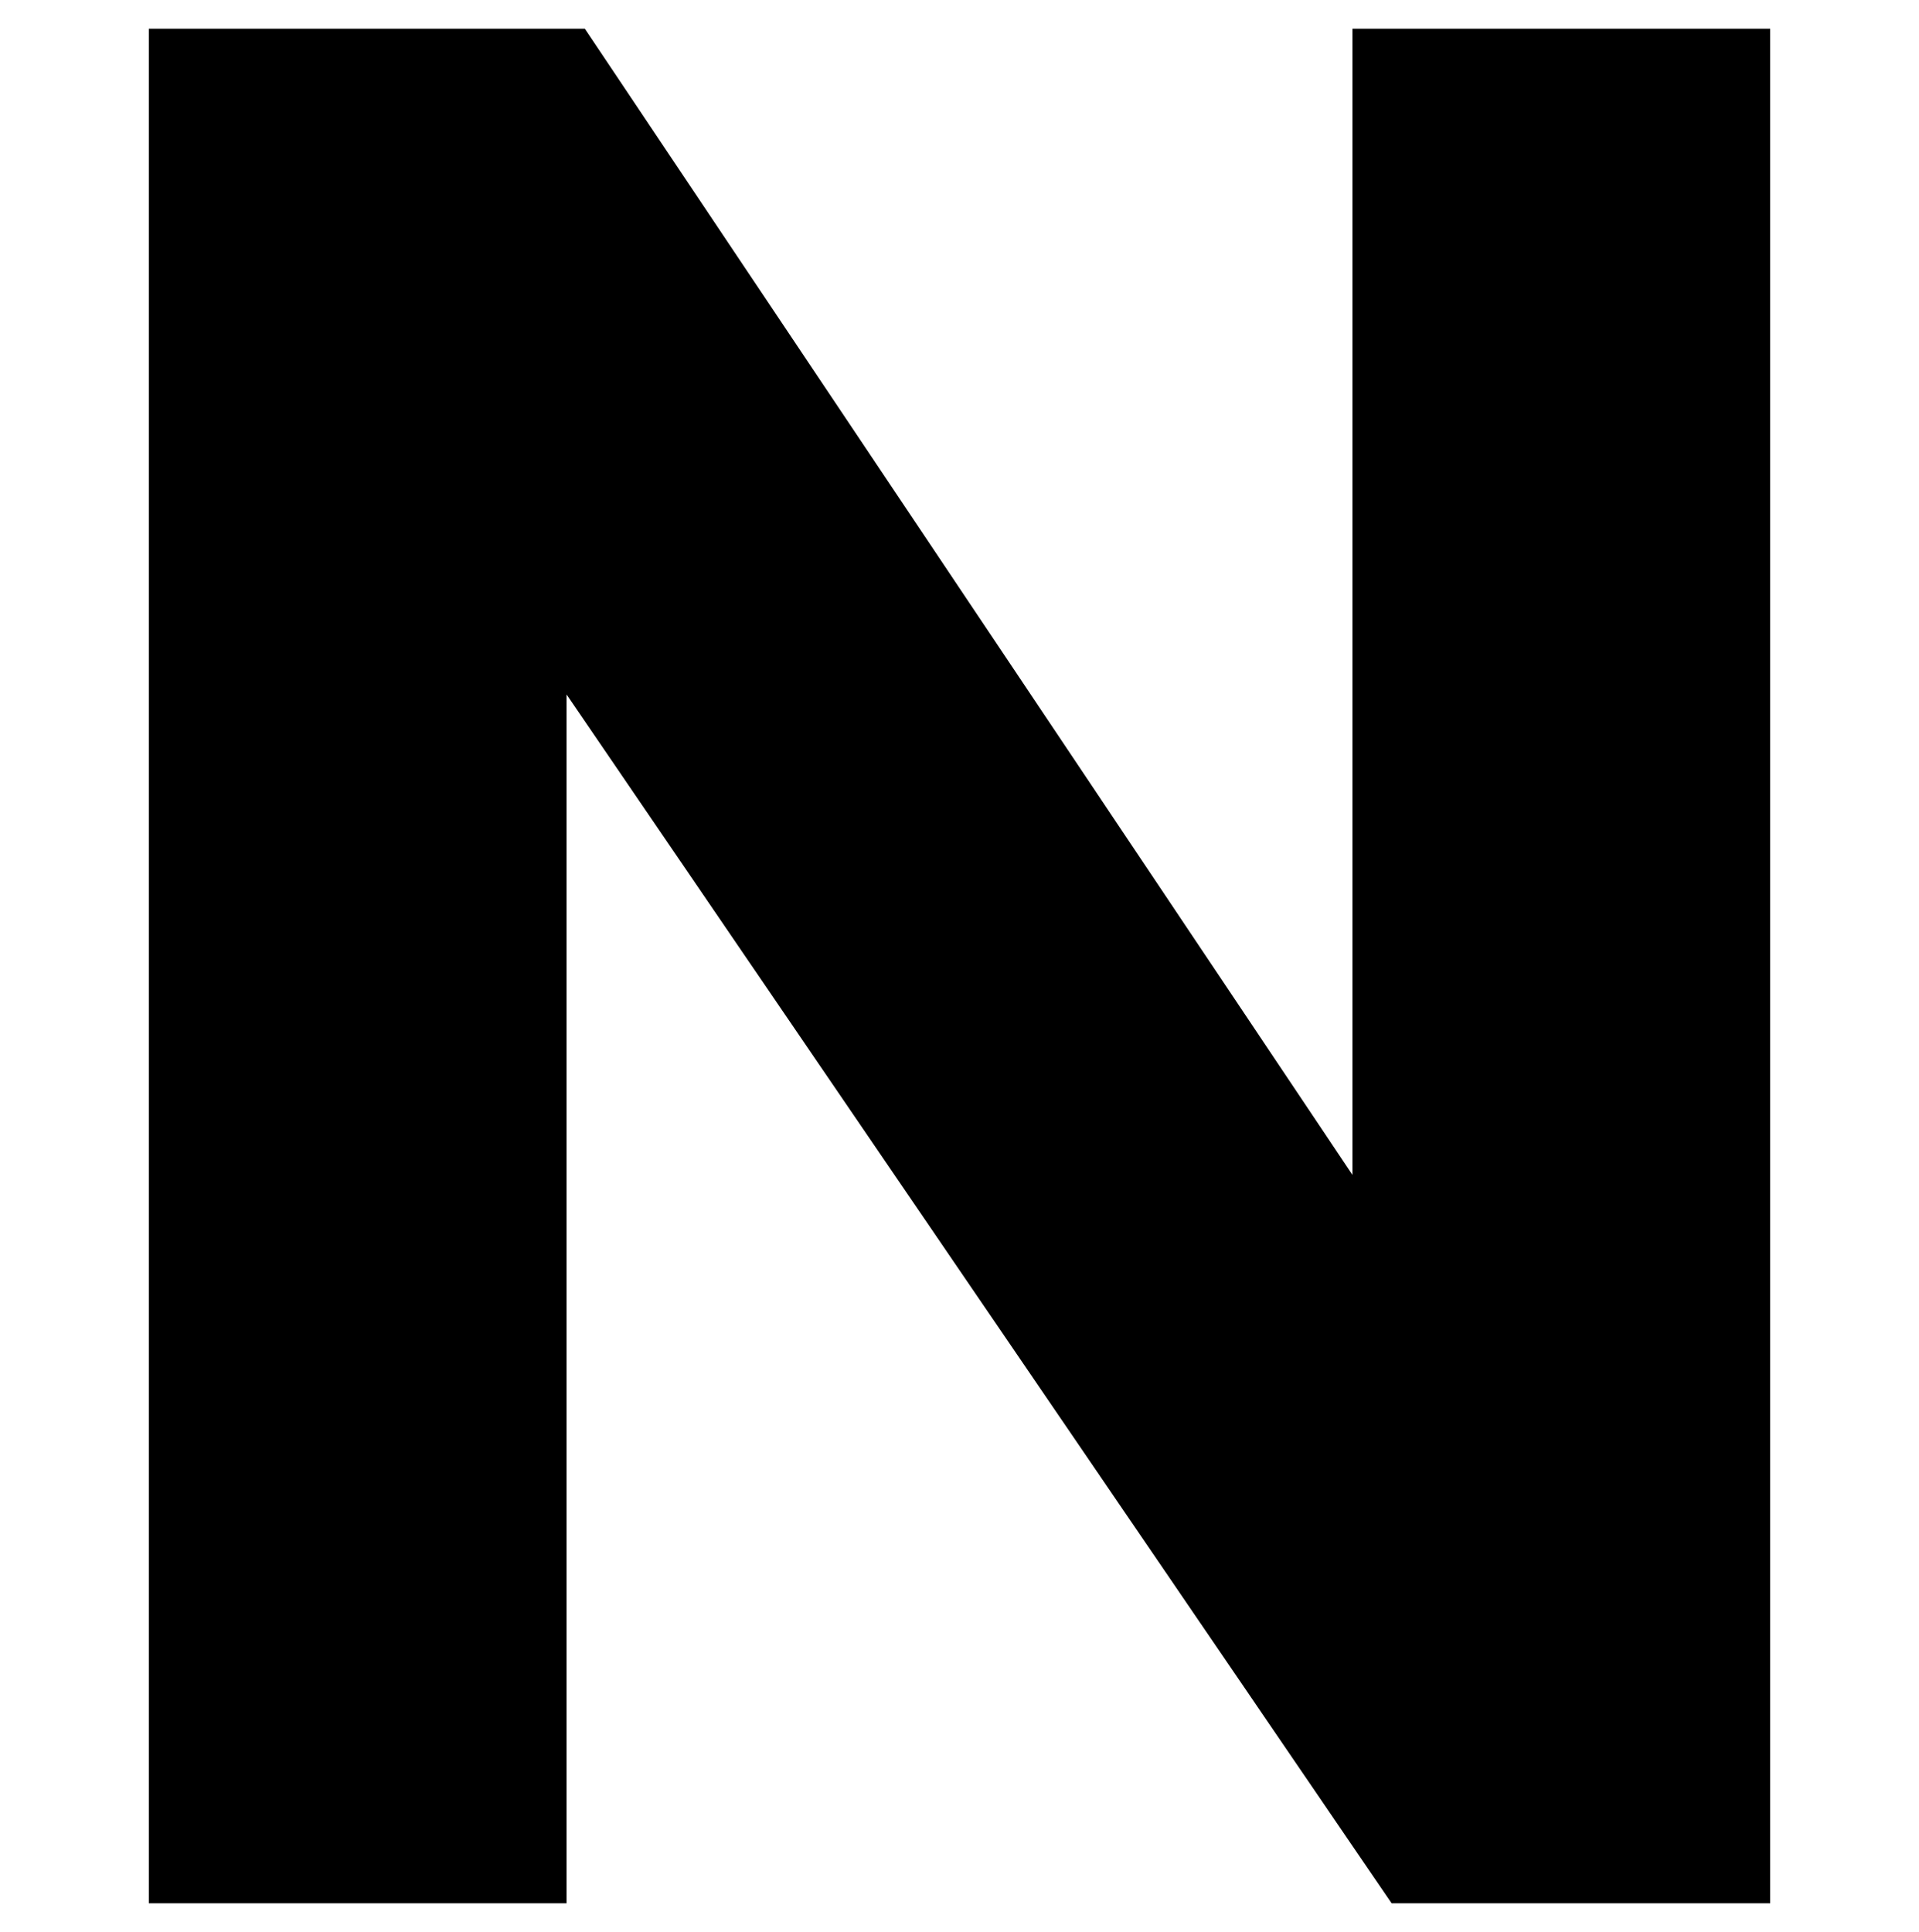 <?xml version="1.0" encoding="UTF-8"?>
<svg xmlns="http://www.w3.org/2000/svg" width="735" height="740" version="1.1" viewBox="0 0 735 740" preserveAspectRatio="none">
  <!-- Generator: Adobe Illustrator 28.7.1, SVG Export Plug-In . SVG Version: 1.2.0 Build 142)  -->
  <g>
    <g id="Layer_1">
      <polygon points="678 729 678 11 518 11 518 450 224 11 57 11 57 729 217 729 217 266 533 729 678 729"/>
    </g>
  </g>
</svg>